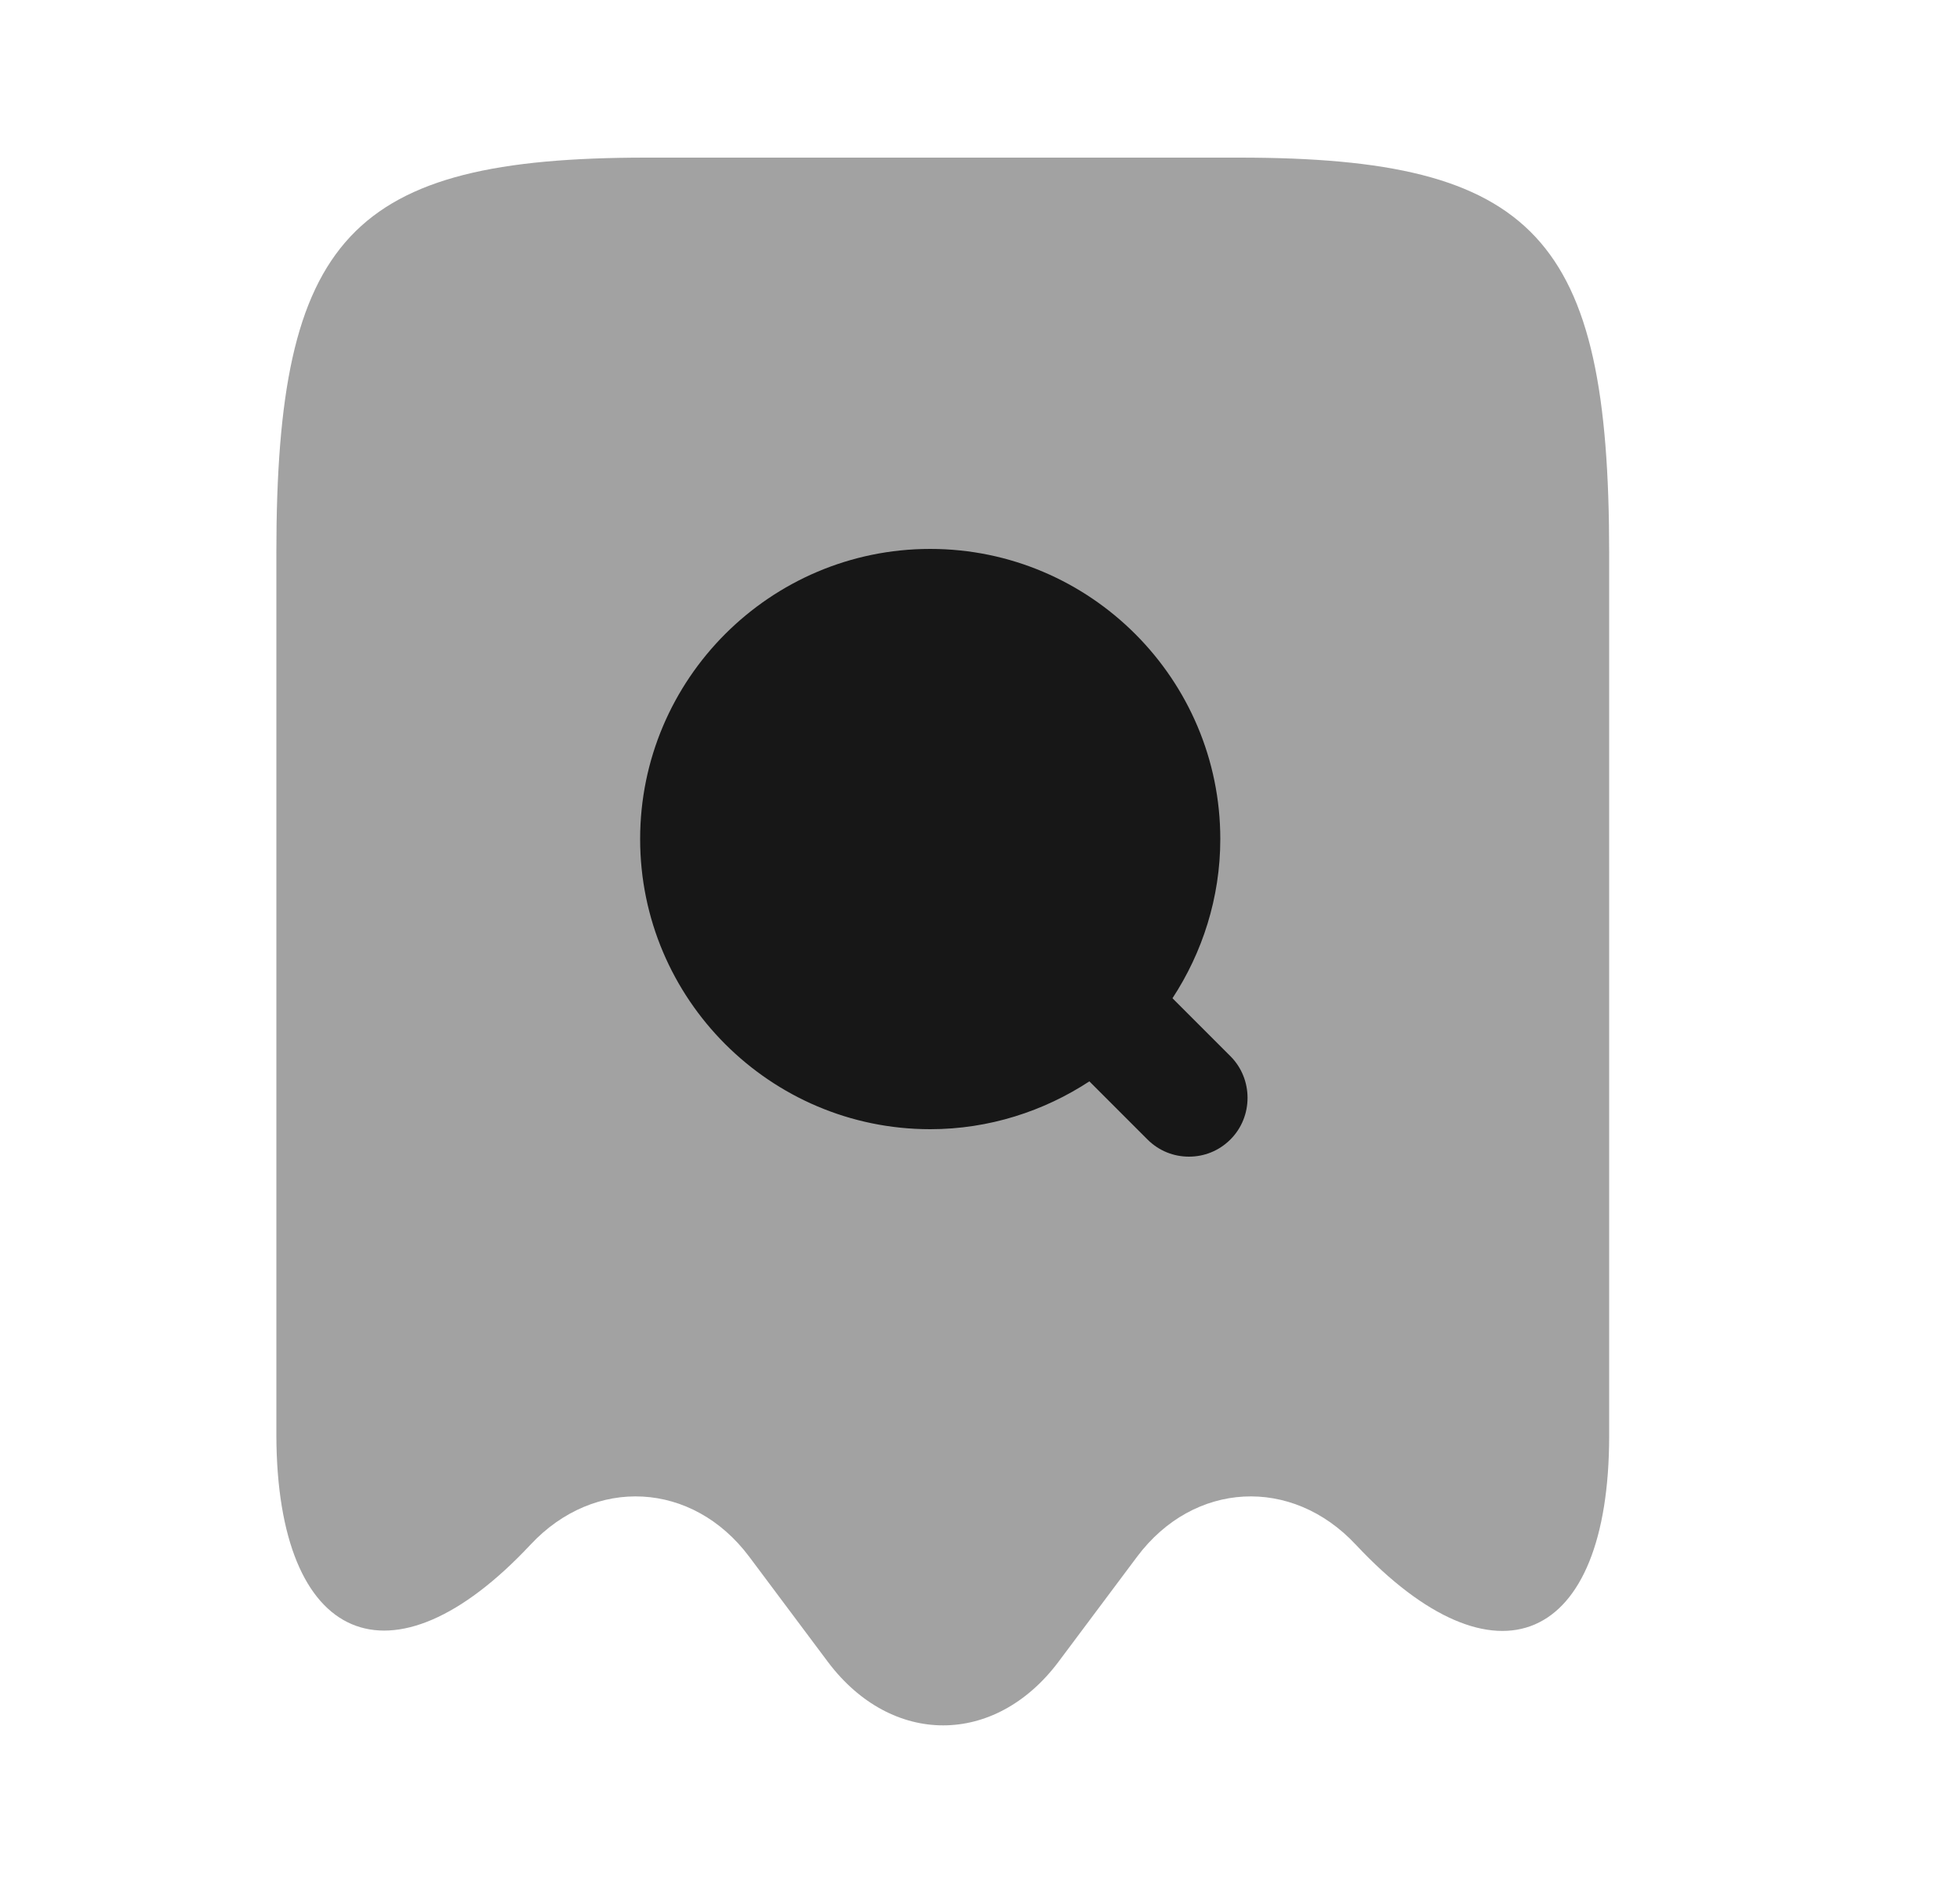 <svg width="25" height="24" viewBox="0 0 25 24" fill="none" xmlns="http://www.w3.org/2000/svg">
<path opacity="0.4" d="M6.765 19.7C7.585 18.82 8.835 18.89 9.555 19.85L10.565 21.2C11.375 22.27 12.685 22.27 13.495 21.2L14.505 19.85C15.225 18.89 16.475 18.82 17.295 19.7C19.075 21.6 20.525 20.97 20.525 18.31V7.05C20.525 3.02 19.585 2.01 15.805 2.01H8.245C4.465 2.01 3.525 3.02 3.525 7.05V18.31C3.535 20.97 4.995 21.59 6.765 19.7Z" fill="#171717"/>
<path d="M15.695 13.47L14.955 12.73C15.335 12.15 15.565 11.45 15.565 10.7C15.565 8.66 13.905 7 11.865 7C9.825 7 8.165 8.66 8.165 10.7C8.165 12.74 9.825 14.4 11.865 14.4C12.615 14.4 13.315 14.17 13.895 13.79L14.635 14.53C14.785 14.68 14.975 14.75 15.165 14.75C15.355 14.75 15.545 14.68 15.695 14.53C15.985 14.24 15.985 13.76 15.695 13.47Z" fill="#171717"/>
</svg>
